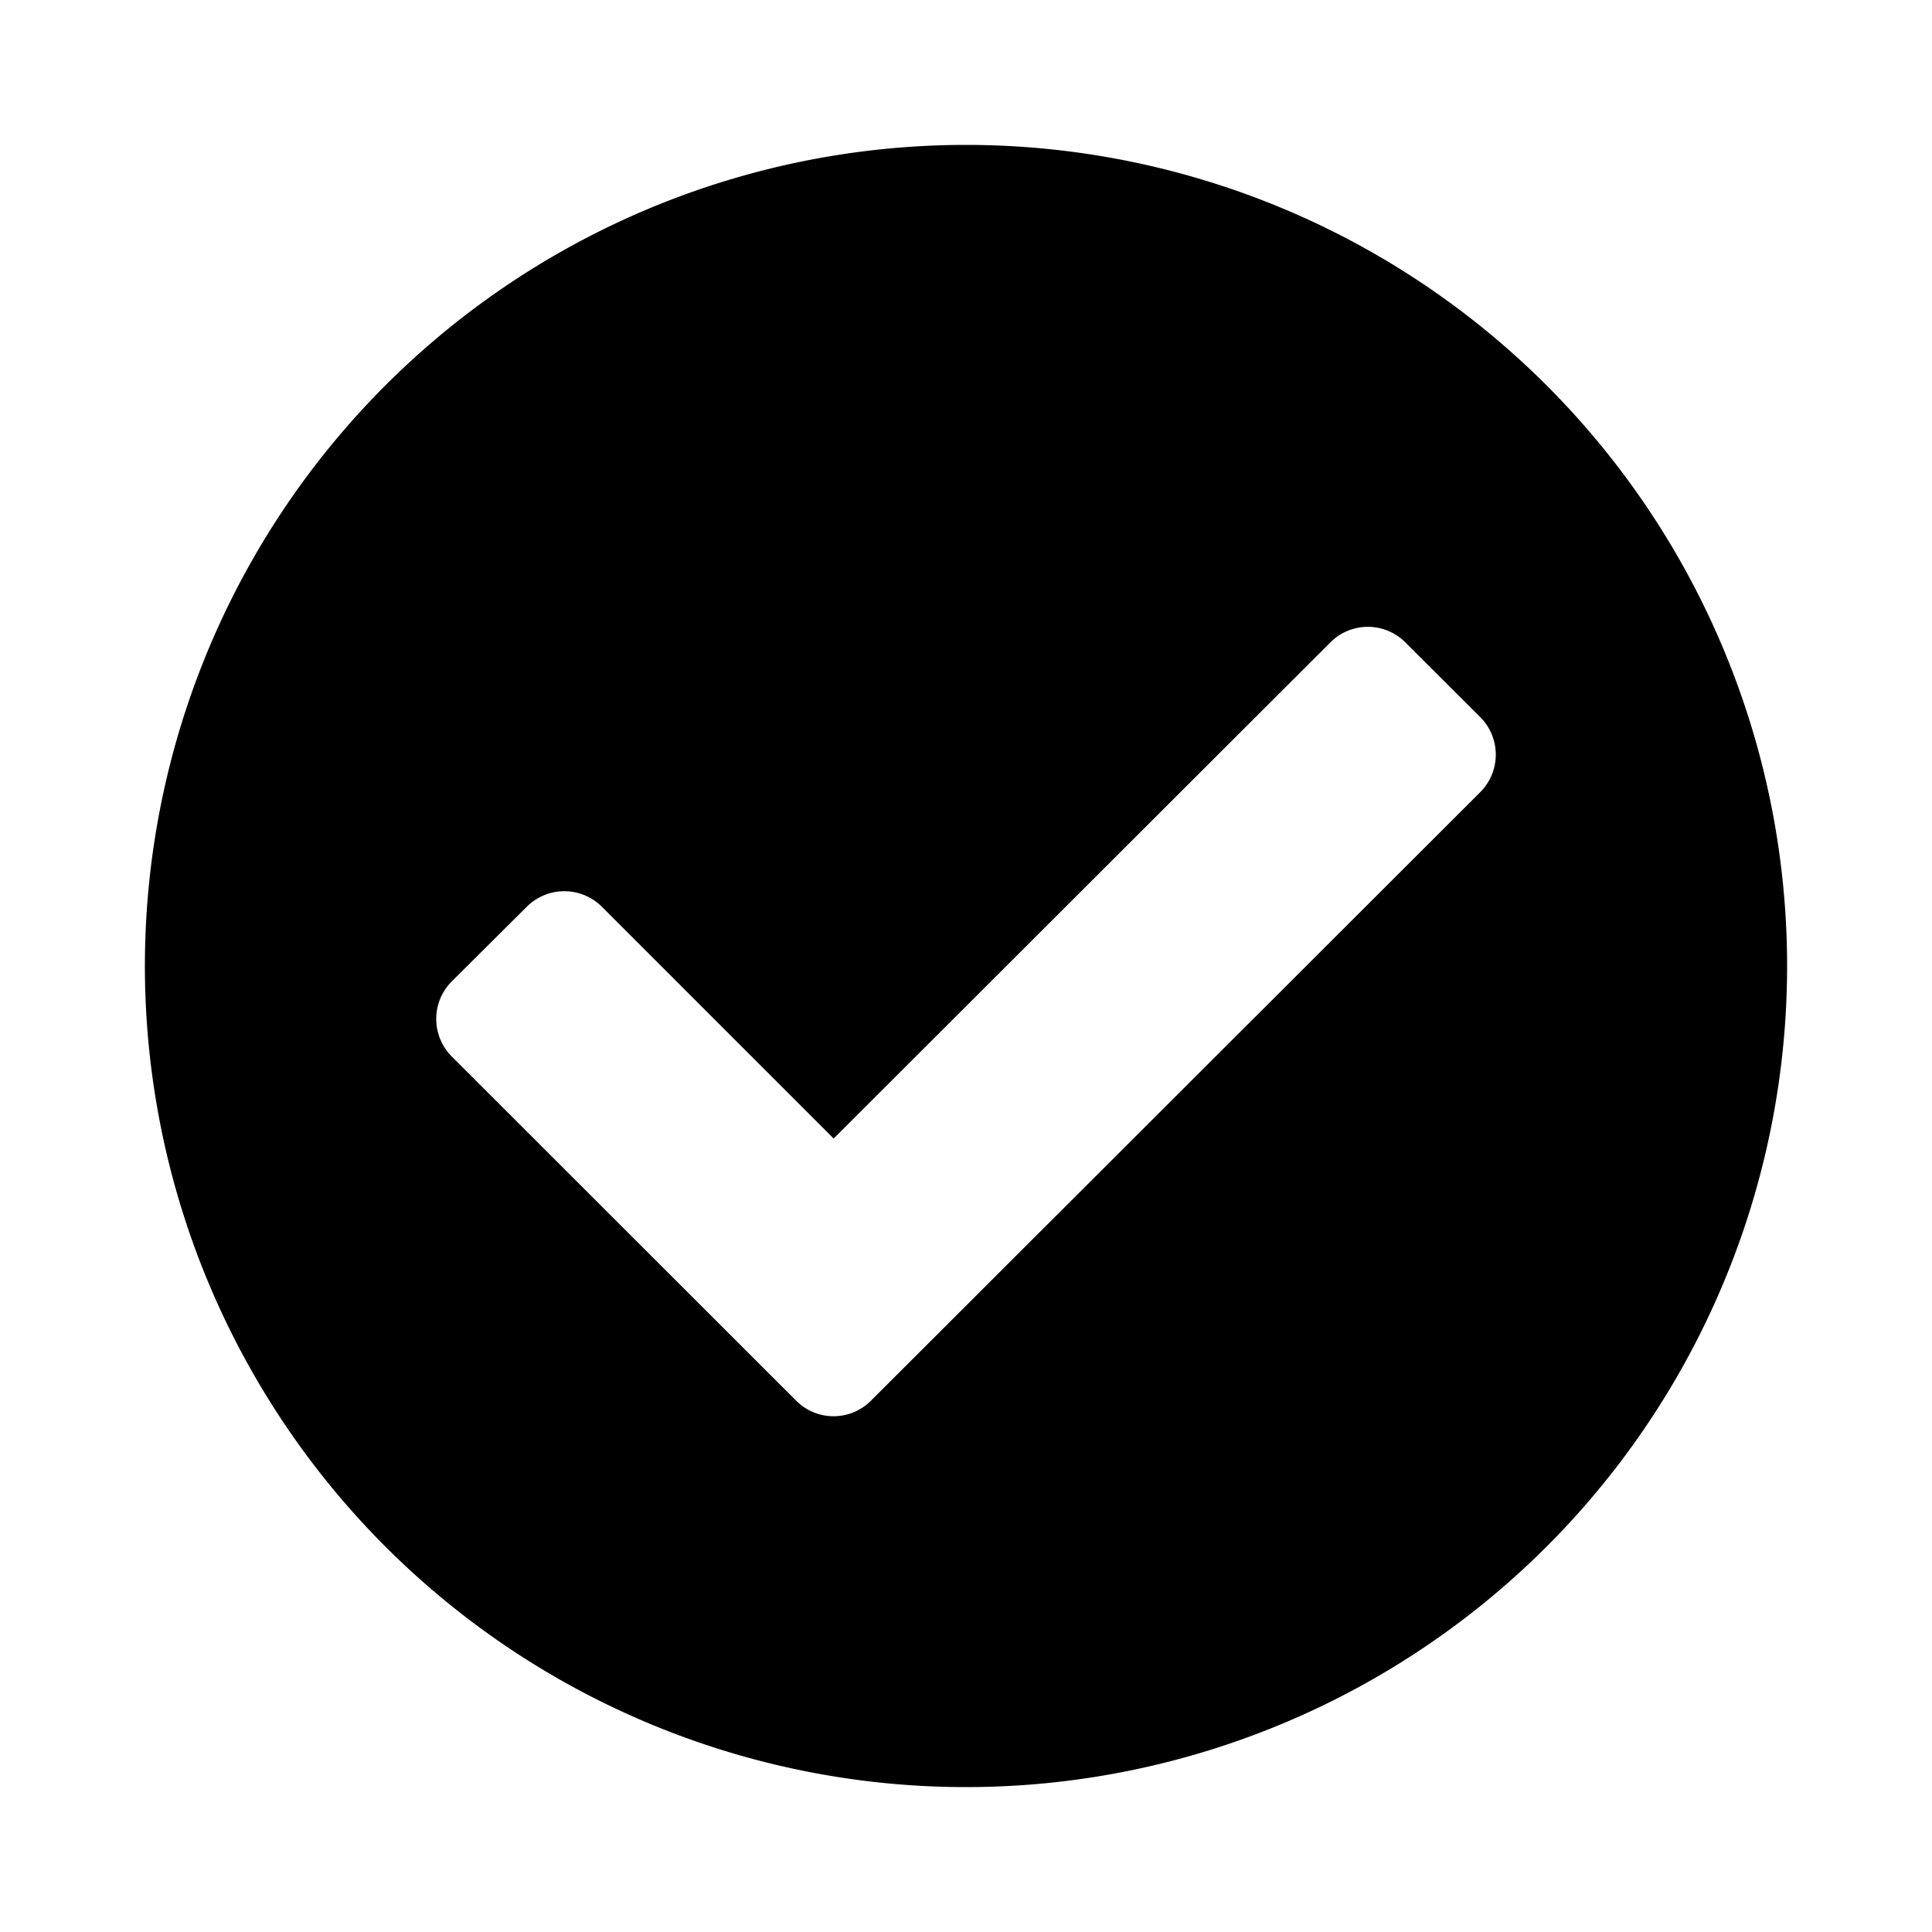 <svg id="Layer_1" data-name="Layer 1" xmlns="http://www.w3.org/2000/svg" viewBox="0 0 100 100"><title>success</title><path id="Icon_awesome-check-circle" data-name="Icon awesome-check-circle" d="M92.5,50A42.5,42.5,0,1,1,50,7.5,42.5,42.5,0,0,1,92.5,50ZM45.08,72.5,76.62,41a2.75,2.75,0,0,0,0-3.88l-3.88-3.87a2.74,2.74,0,0,0-3.88,0h0L43.15,58.93l-12-12a2.75,2.75,0,0,0-3.88,0L23.38,50.8a2.75,2.75,0,0,0,0,3.88L41.21,72.5a2.73,2.73,0,0,0,3.87,0h0Z"/></svg>